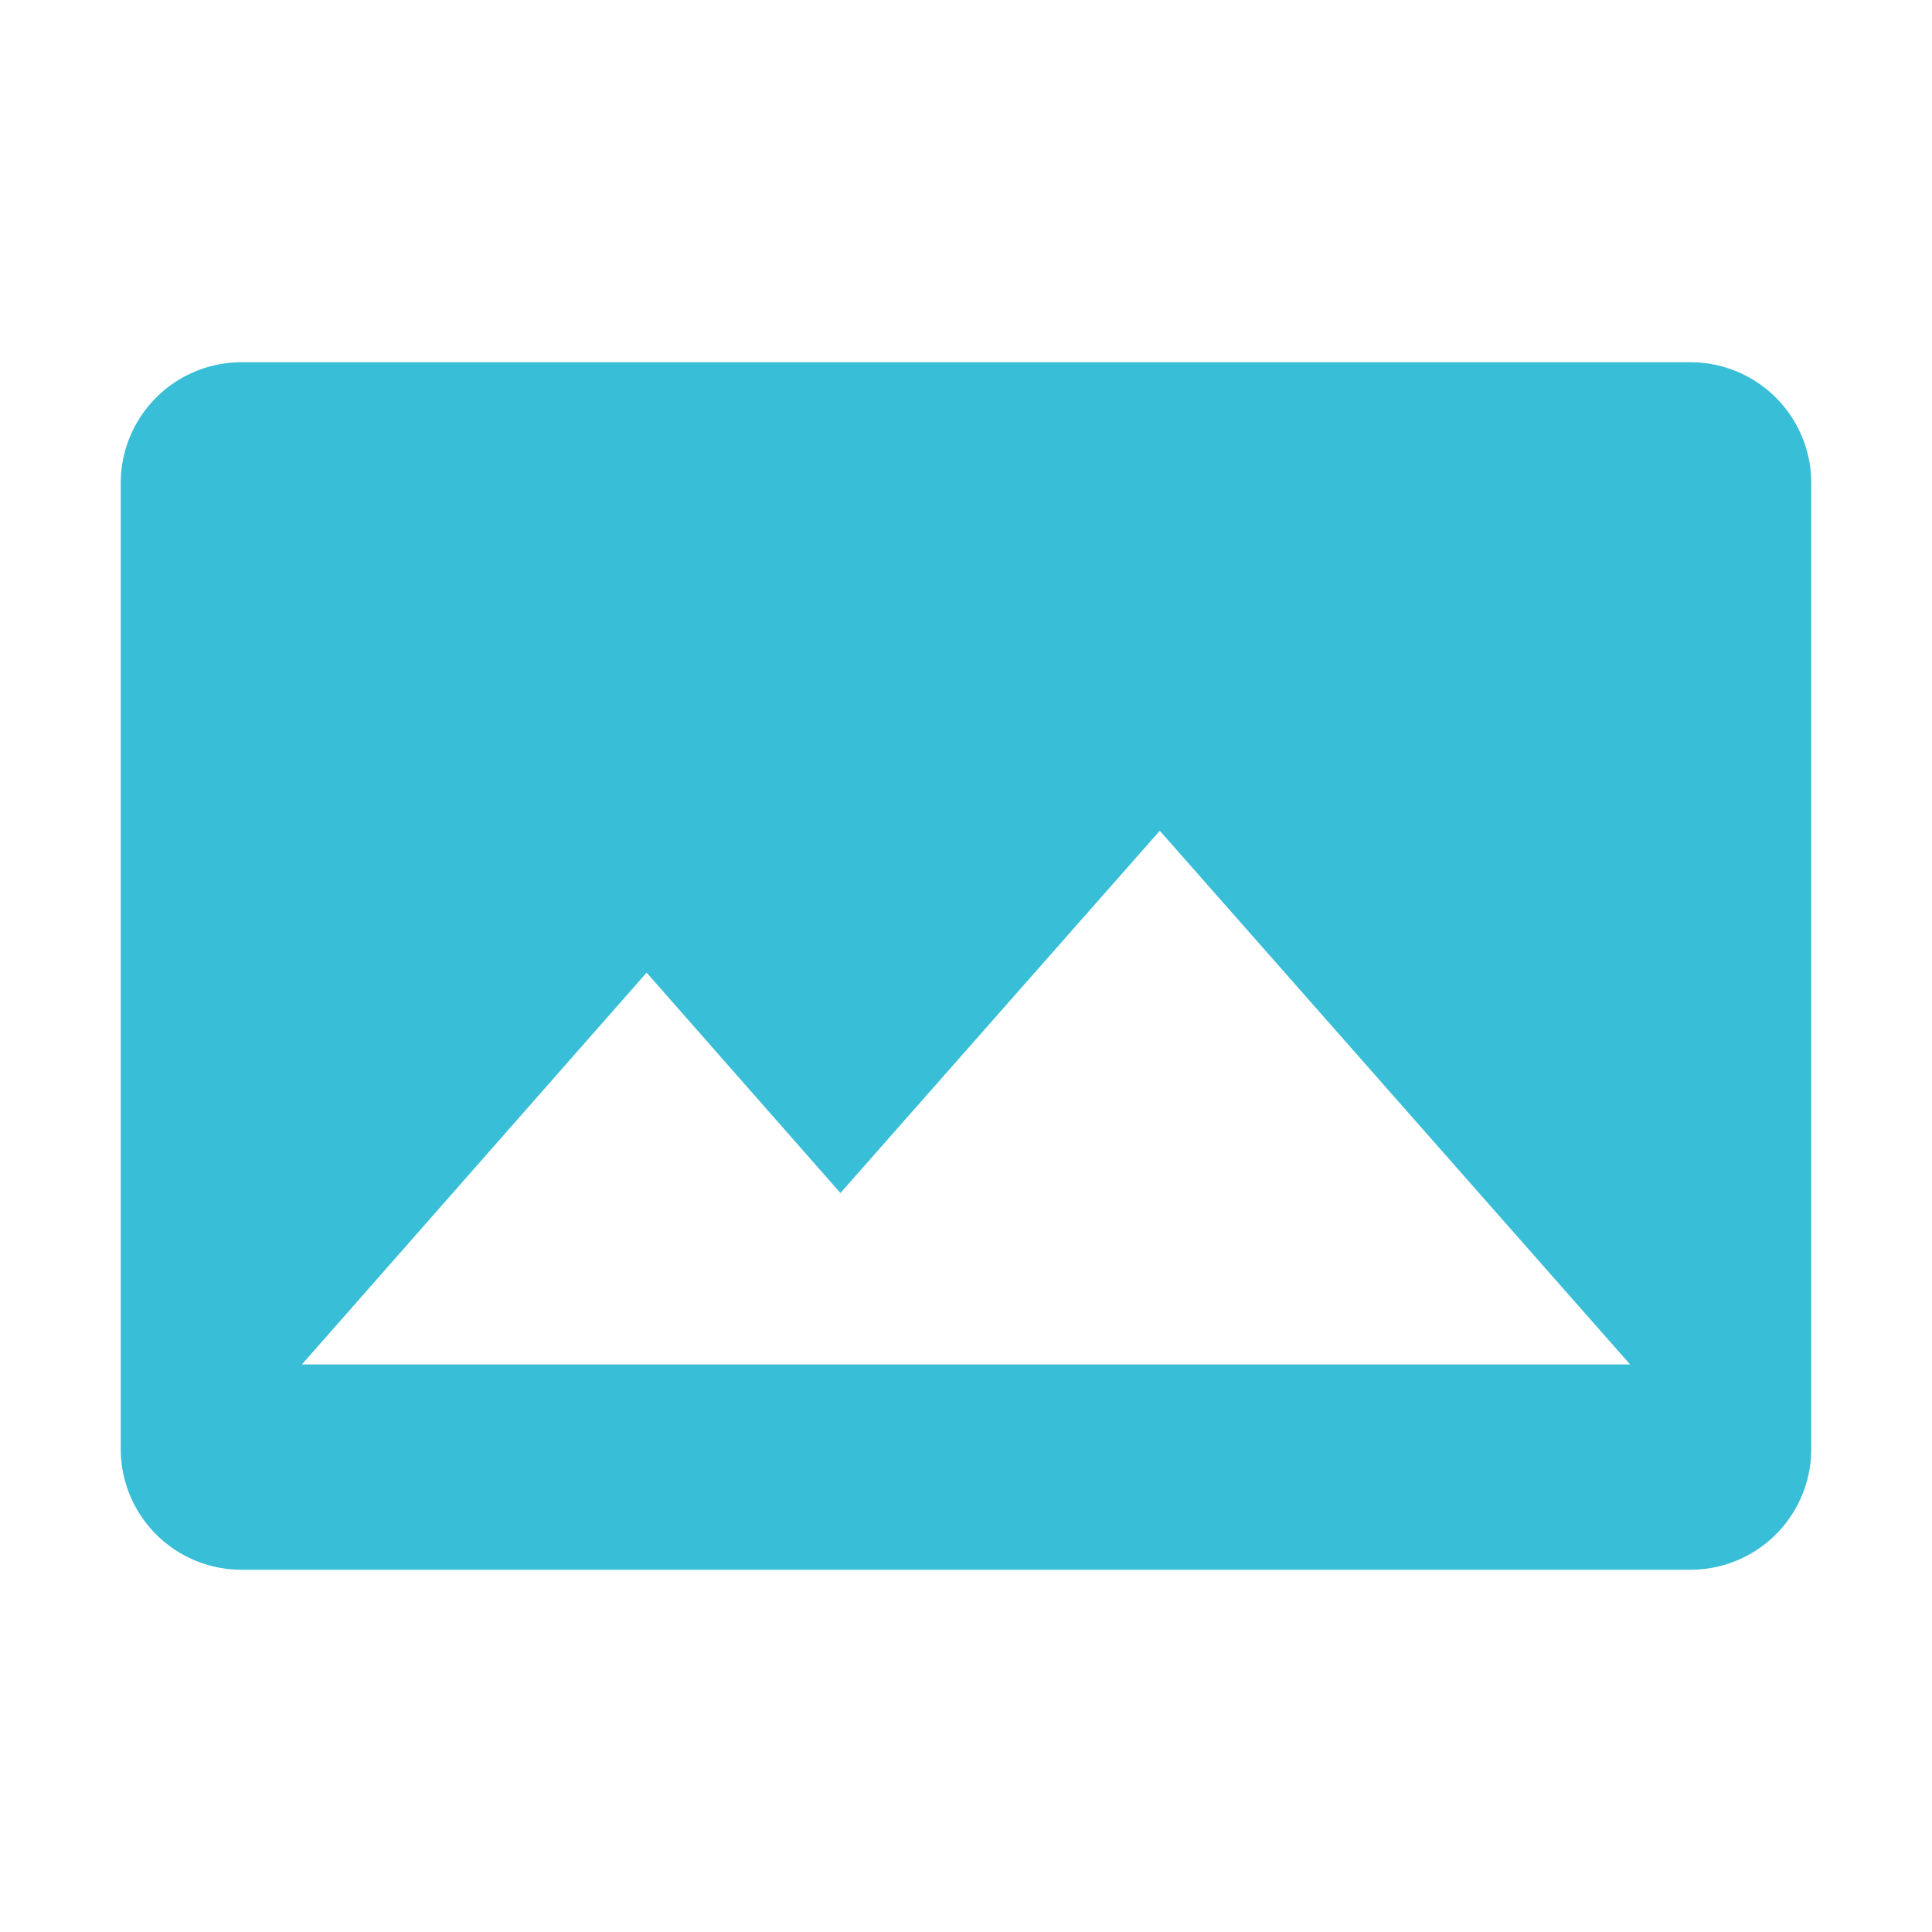 <?xml version="1.0" encoding="UTF-8" standalone="no"?>
<svg
   viewBox="0 0 32 32"
   x="0px"
   y="0px"
   version="1.1"
   id="svg2"
   sodipodi:docname="noun-panorama-4148557a.svg"
   width="32"
   height="32"
   inkscape:version="1.3.2 (091e20e, 2023-11-25)"
   xmlns:inkscape="http://www.inkscape.org/namespaces/inkscape"
   xmlns:sodipodi="http://sodipodi.sourceforge.net/DTD/sodipodi-0.dtd"
   xmlns="http://www.w3.org/2000/svg"
   xmlns:svg="http://www.w3.org/2000/svg"
   xmlns:rdf="http://www.w3.org/1999/02/22-rdf-syntax-ns#"
   xmlns:cc="http://creativecommons.org/ns#"
   xmlns:dc="http://purl.org/dc/elements/1.1/">
  <defs
     id="defs2" />
  <sodipodi:namedview
     id="namedview2"
     pagecolor="#ffffff"
     bordercolor="#666666"
     borderopacity="1.0"
     inkscape:showpageshadow="2"
     inkscape:pageopacity="0.0"
     inkscape:pagecheckerboard="0"
     inkscape:deskcolor="#d1d1d1"
     inkscape:zoom="5.9"
     inkscape:cx="14.576271"
     inkscape:cy="20.677966"
     inkscape:window-width="1224"
     inkscape:window-height="706"
     inkscape:window-x="217"
     inkscape:window-y="25"
     inkscape:window-maximized="0"
     inkscape:current-layer="svg2" />
  <title
     id="title1">panorama</title>
  <g
     id="g1"
     style="fill:#38bed6;fill-opacity:1">
    <path
       d="M 28,6 H 4 A 2,2 0 0 0 2,8 V 24 A 2,2 0 0 0 4,26 H 28 A 2,2 0 0 0 30,24 V 8 A 2,2 0 0 0 28,6 Z M 16.42,22.6 H 5 L 10.71,16.11 L 13.92,19.76 L 19.21,13.76 L 27,22.6 Z"
       id="path1"
       style="fill:#38bed6;fill-opacity:1" />
  </g>
</svg>

